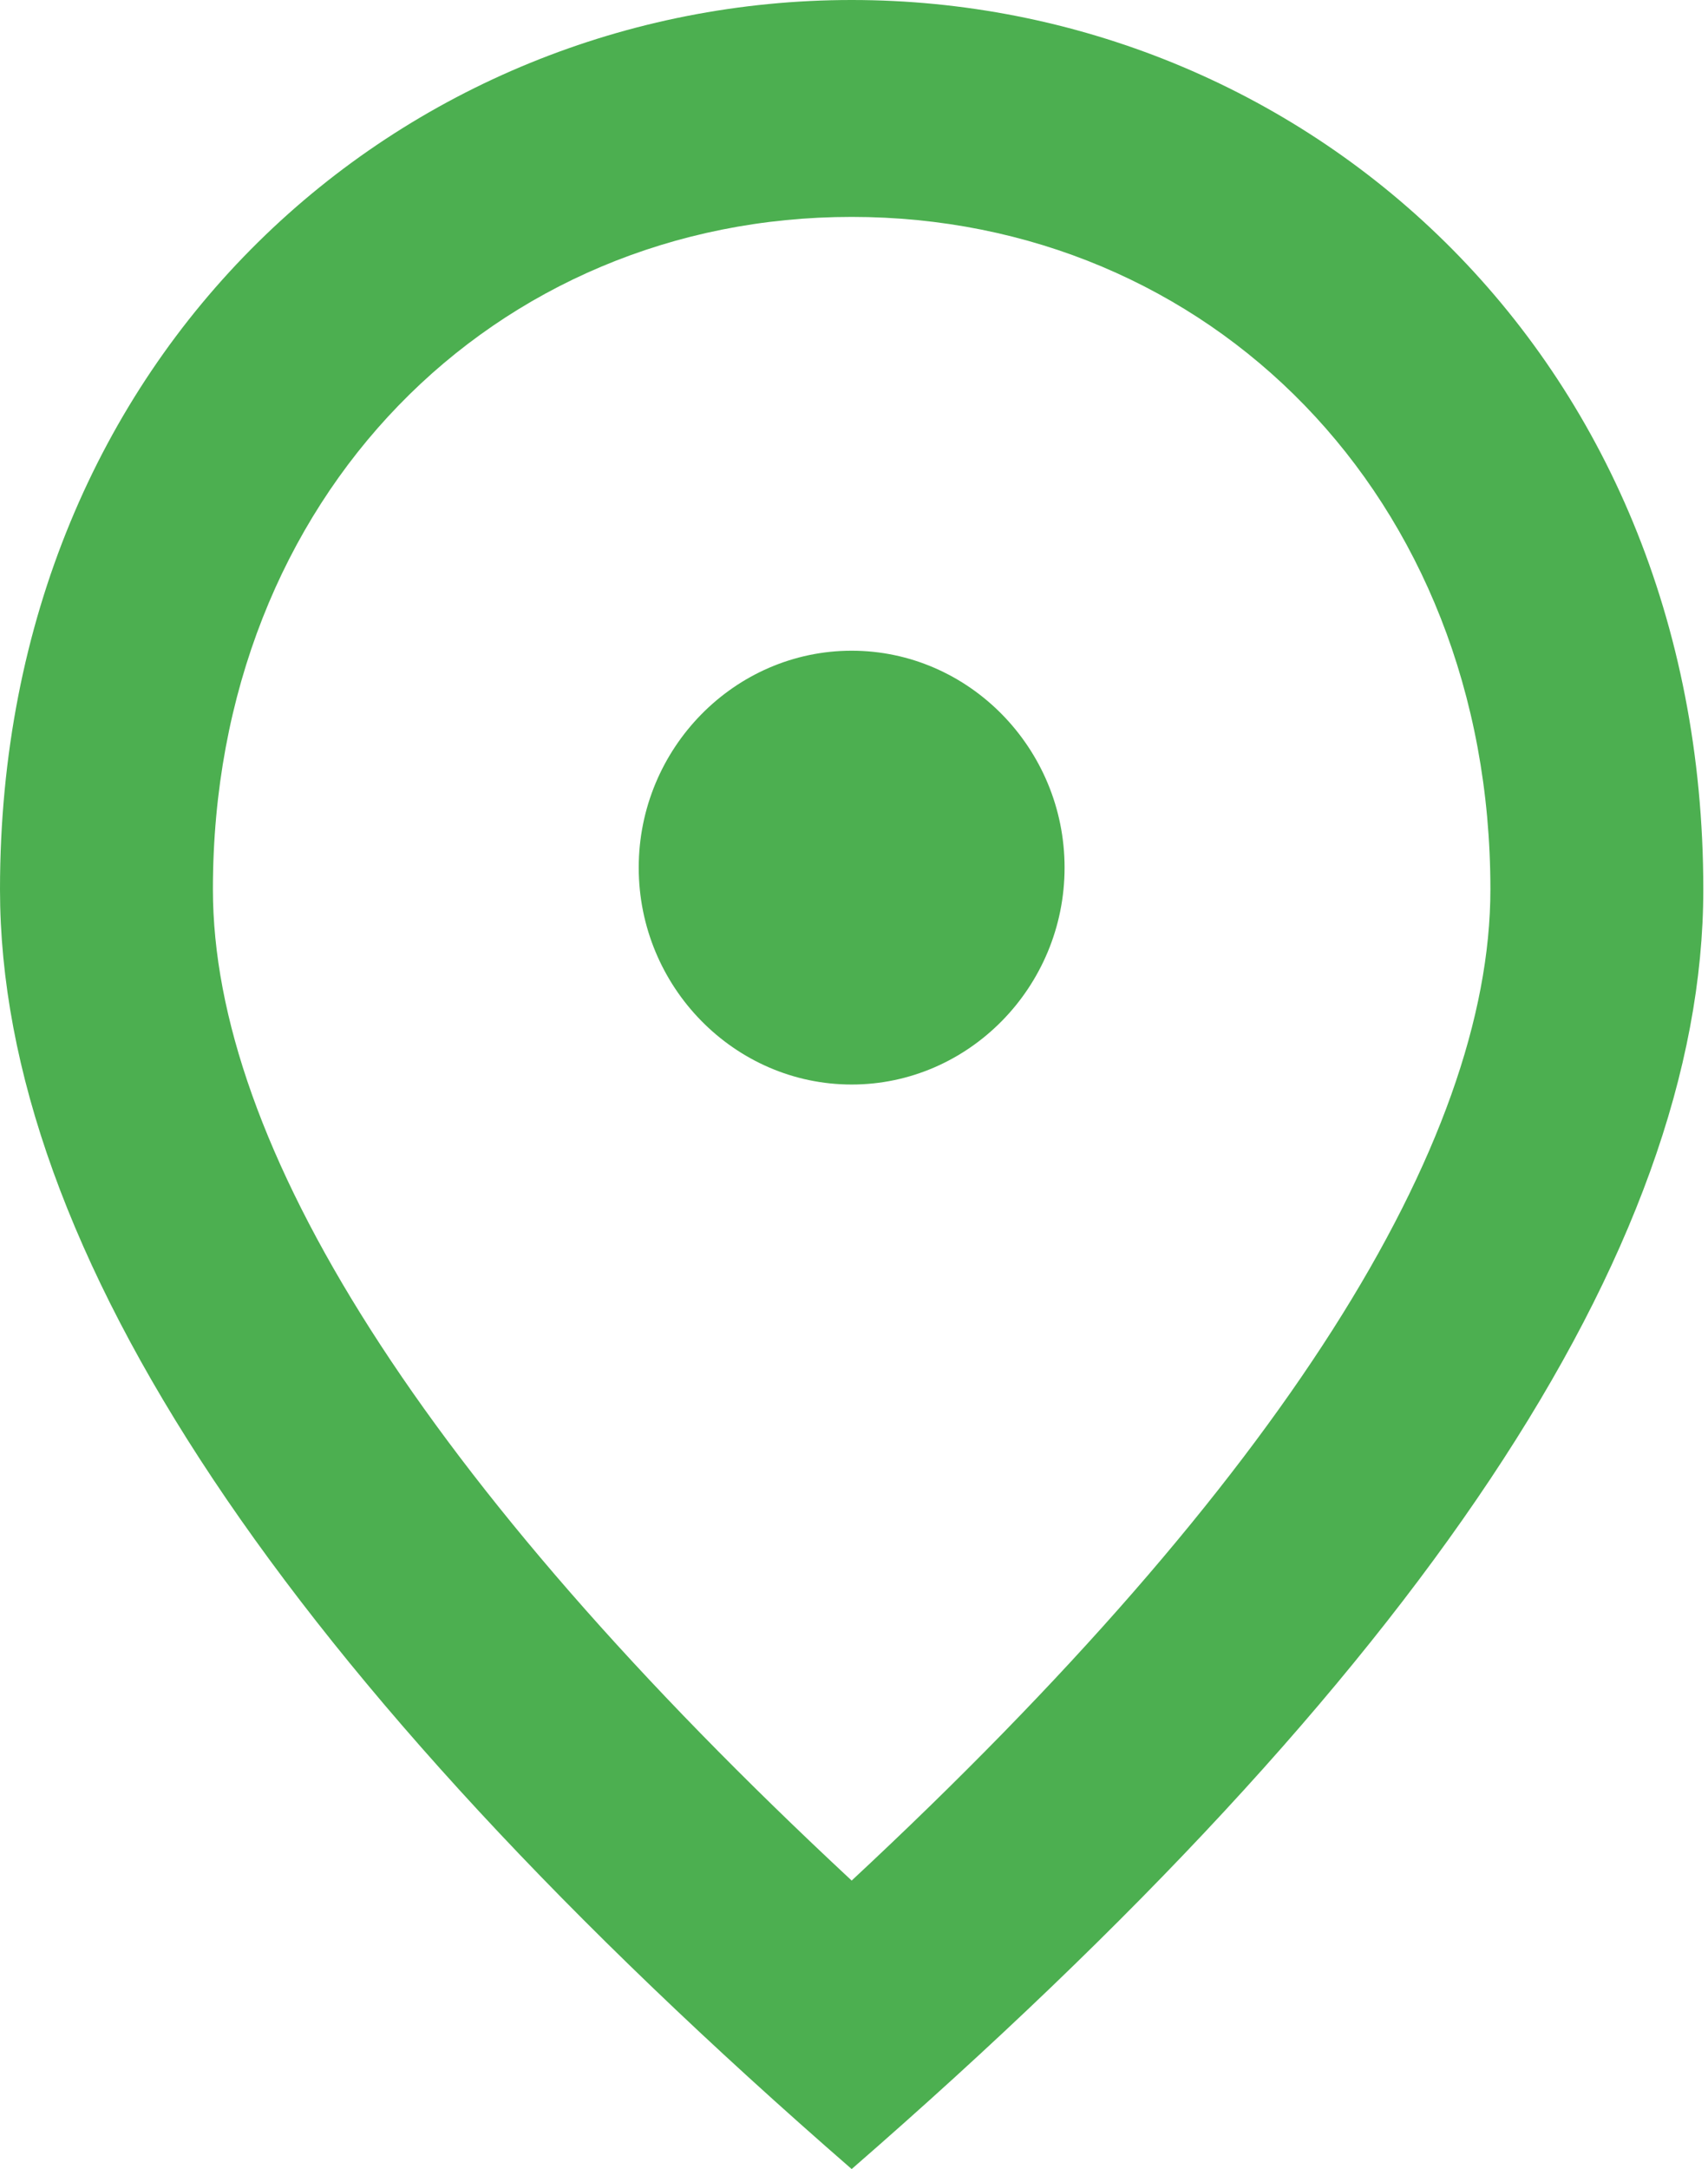 <svg width="52" height="66" viewBox="0 0 52 66" fill="none" xmlns="http://www.w3.org/2000/svg">
<path d="M25.929 0C39.541 0 51.857 10.626 51.857 27.06C51.857 38.016 43.203 50.985 25.929 66C8.654 50.985 0 38.016 0 27.06C0 10.626 12.316 0 25.929 0ZM45.375 27.06C45.375 15.081 36.786 6.6 25.929 6.6C15.071 6.6 6.482 15.081 6.482 27.06C6.482 34.782 12.802 45.012 25.929 57.222C39.055 45.012 45.375 34.782 45.375 27.06ZM25.929 33C22.363 33 19.446 30.03 19.446 26.4C19.446 22.77 22.363 19.8 25.929 19.8C29.494 19.8 32.411 22.77 32.411 26.4C32.411 30.03 29.494 33 25.929 33Z" fill="#4CAF50"/>
</svg>
